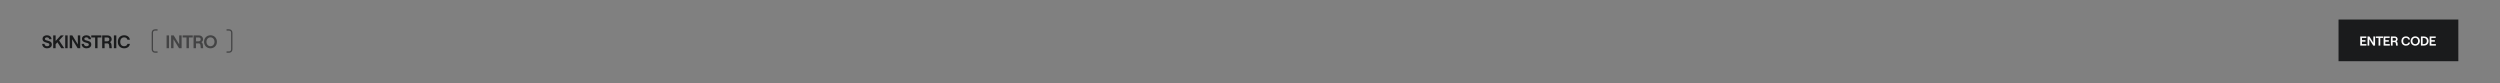 <svg width="1920" height="64" viewBox="0 0 1920 64" fill="none" xmlns="http://www.w3.org/2000/svg">
<rect x="0" y="0" width="1920" height="64" fill="#808080" stroke="none"/>
<path d="M36.158 37.112C38.314 37.112 39.812 36.006 39.812 34.186C39.812 30.364 34.478 31.988 34.478 29.818C34.478 29.132 35.08 28.684 36.046 28.684C37.082 28.684 37.754 29.258 37.838 30.112H39.602C39.518 28.278 38.118 27.088 36.046 27.088C34.058 27.088 32.672 28.208 32.672 29.818C32.672 33.57 37.936 32.114 37.936 34.214C37.936 35.082 37.208 35.502 36.158 35.502C34.982 35.502 34.254 34.802 34.156 33.71H32.378C32.476 35.768 33.932 37.112 36.158 37.112ZM49.331 37L45.369 31.092L48.967 27.2H46.657L42.723 31.47V27.2H40.861V37H42.723V33.948L44.095 32.464L47.035 37H49.331ZM51.945 37V27.2H50.083V37H51.945ZM55.383 37V30.098L59.639 37H61.627V27.2H59.779V34.116L55.538 27.2H53.535V37H55.383ZM66.442 37.112C68.598 37.112 70.096 36.006 70.096 34.186C70.096 30.364 64.762 31.988 64.762 29.818C64.762 29.132 65.364 28.684 66.33 28.684C67.366 28.684 68.038 29.258 68.122 30.112H69.886C69.802 28.278 68.402 27.088 66.33 27.088C64.342 27.088 62.956 28.208 62.956 29.818C62.956 33.57 68.22 32.114 68.22 34.214C68.22 35.082 67.492 35.502 66.442 35.502C65.266 35.502 64.538 34.802 64.44 33.71H62.662C62.76 35.768 64.216 37.112 66.442 37.112ZM74.903 37V28.796H77.857V27.2H70.087V28.796H73.055V37H74.903ZM85.607 34.382C85.537 33.486 85.103 32.758 84.431 32.338C85.243 31.918 85.747 31.232 85.747 30.224C85.747 28.446 84.543 27.2 82.499 27.2H78.481V37H80.343V33.318H82.457C83.185 33.318 83.703 33.85 83.773 34.592L84.011 37H85.845L85.607 34.382ZM82.415 28.754C83.507 28.754 83.955 29.44 83.955 30.224C83.955 31.008 83.507 31.722 82.415 31.722H80.343V28.754H82.415ZM89.332 37V27.2H87.47V37H89.332ZM95.347 37.112C97.755 37.112 99.547 35.726 99.743 33.696H97.895C97.727 34.76 96.691 35.502 95.347 35.502C93.639 35.502 92.351 34.326 92.351 32.1C92.351 29.874 93.639 28.684 95.347 28.684C96.663 28.684 97.699 29.426 97.839 30.504H99.771C99.505 28.474 97.713 27.088 95.347 27.088C92.785 27.088 90.489 28.768 90.489 32.1C90.489 35.432 92.743 37.112 95.347 37.112Z" fill="#1A1B1C"/>
<g opacity="0.6">
<path d="M121 40H119C117.895 40 117 39.105 117 38V25C117 23.895 117.895 23 119 23H121" stroke="#1A1B1C"/>
<path d="M129.8 37V27.2H127.938V37H129.8ZM133.238 37V30.098L137.494 37H139.482V27.2H137.634V34.116L133.392 27.2H131.39V37H133.238ZM145.081 37V28.796H148.035V27.2H140.265V28.796H143.233V37H145.081ZM155.785 34.382C155.715 33.486 155.281 32.758 154.609 32.338C155.421 31.918 155.925 31.232 155.925 30.224C155.925 28.446 154.721 27.2 152.677 27.2H148.659V37H150.521V33.318H152.635C153.363 33.318 153.881 33.85 153.951 34.592L154.189 37H156.023L155.785 34.382ZM152.593 28.754C153.685 28.754 154.133 29.44 154.133 30.224C154.133 31.008 153.685 31.722 152.593 31.722H150.521V28.754H152.593ZM161.651 37.112C164.493 37.112 166.593 34.984 166.593 32.1C166.593 29.216 164.493 27.088 161.651 27.088C158.795 27.088 156.695 29.216 156.695 32.1C156.695 34.984 158.795 37.112 161.651 37.112ZM161.637 35.502C159.859 35.502 158.557 34.06 158.557 32.1C158.557 30.14 159.859 28.684 161.637 28.684C163.429 28.684 164.731 30.14 164.731 32.1C164.731 34.06 163.429 35.502 161.637 35.502Z" fill="#1A1B1C"/>
<path d="M174 40H176C177.105 40 178 39.105 178 38V25C178 23.895 177.105 23 176 23H174" stroke="#1A1B1C"/>
</g>
<rect width="92" height="32" transform="translate(1796 15)" fill="#1A1B1C"/>
<path d="M1817.44 35V33.85H1813.99V31.98H1816.67V30.84H1813.99V29.14H1817.33V28H1812.67V35H1817.44ZM1819.59 35V30.07L1822.63 35H1824.05V28H1822.73V32.94L1819.7 28H1818.27V35H1819.59ZM1828.05 35V29.14H1830.16V28H1824.61V29.14H1826.73V35H1828.05ZM1835.38 35V33.85H1831.93V31.98H1834.61V30.84H1831.93V29.14H1835.27V28H1830.61V35H1835.38ZM1841.3 33.13C1841.25 32.49 1840.94 31.97 1840.46 31.67C1841.04 31.37 1841.4 30.88 1841.4 30.16C1841.4 28.89 1840.54 28 1839.08 28H1836.21V35H1837.54V32.37H1839.05C1839.57 32.37 1839.94 32.75 1839.99 33.28L1840.16 35H1841.47L1841.3 33.13ZM1839.02 29.11C1839.8 29.11 1840.12 29.6 1840.12 30.16C1840.12 30.72 1839.8 31.23 1839.02 31.23H1837.54V29.11H1839.02ZM1847.77 35.08C1849.49 35.08 1850.77 34.09 1850.91 32.64H1849.59C1849.47 33.4 1848.73 33.93 1847.77 33.93C1846.55 33.93 1845.63 33.09 1845.63 31.5C1845.63 29.91 1846.55 29.06 1847.77 29.06C1848.71 29.06 1849.45 29.59 1849.55 30.36H1850.93C1850.74 28.91 1849.46 27.92 1847.77 27.92C1845.94 27.92 1844.3 29.12 1844.3 31.5C1844.3 33.88 1845.91 35.08 1847.77 35.08ZM1854.91 35.08C1856.94 35.08 1858.44 33.56 1858.44 31.5C1858.44 29.44 1856.94 27.92 1854.91 27.92C1852.87 27.92 1851.37 29.44 1851.37 31.5C1851.37 33.56 1852.87 35.08 1854.91 35.08ZM1854.9 33.93C1853.63 33.93 1852.7 32.9 1852.7 31.5C1852.7 30.1 1853.63 29.06 1854.9 29.06C1856.18 29.06 1857.11 30.1 1857.11 31.5C1857.11 32.9 1856.18 33.93 1854.9 33.93ZM1861.54 35C1863.48 35 1865.13 33.84 1865.13 31.5C1865.13 29.16 1863.48 28 1861.54 28H1859.27V35H1861.54ZM1860.59 29.14H1861.43C1862.64 29.14 1863.79 29.77 1863.79 31.5C1863.79 33.23 1862.64 33.85 1861.43 33.85H1860.59V29.14ZM1870.74 35V33.85H1867.29V31.98H1869.97V30.84H1867.29V29.14H1870.63V28H1865.97V35H1870.74Z" fill="#FCFCFC"/>
</svg>
